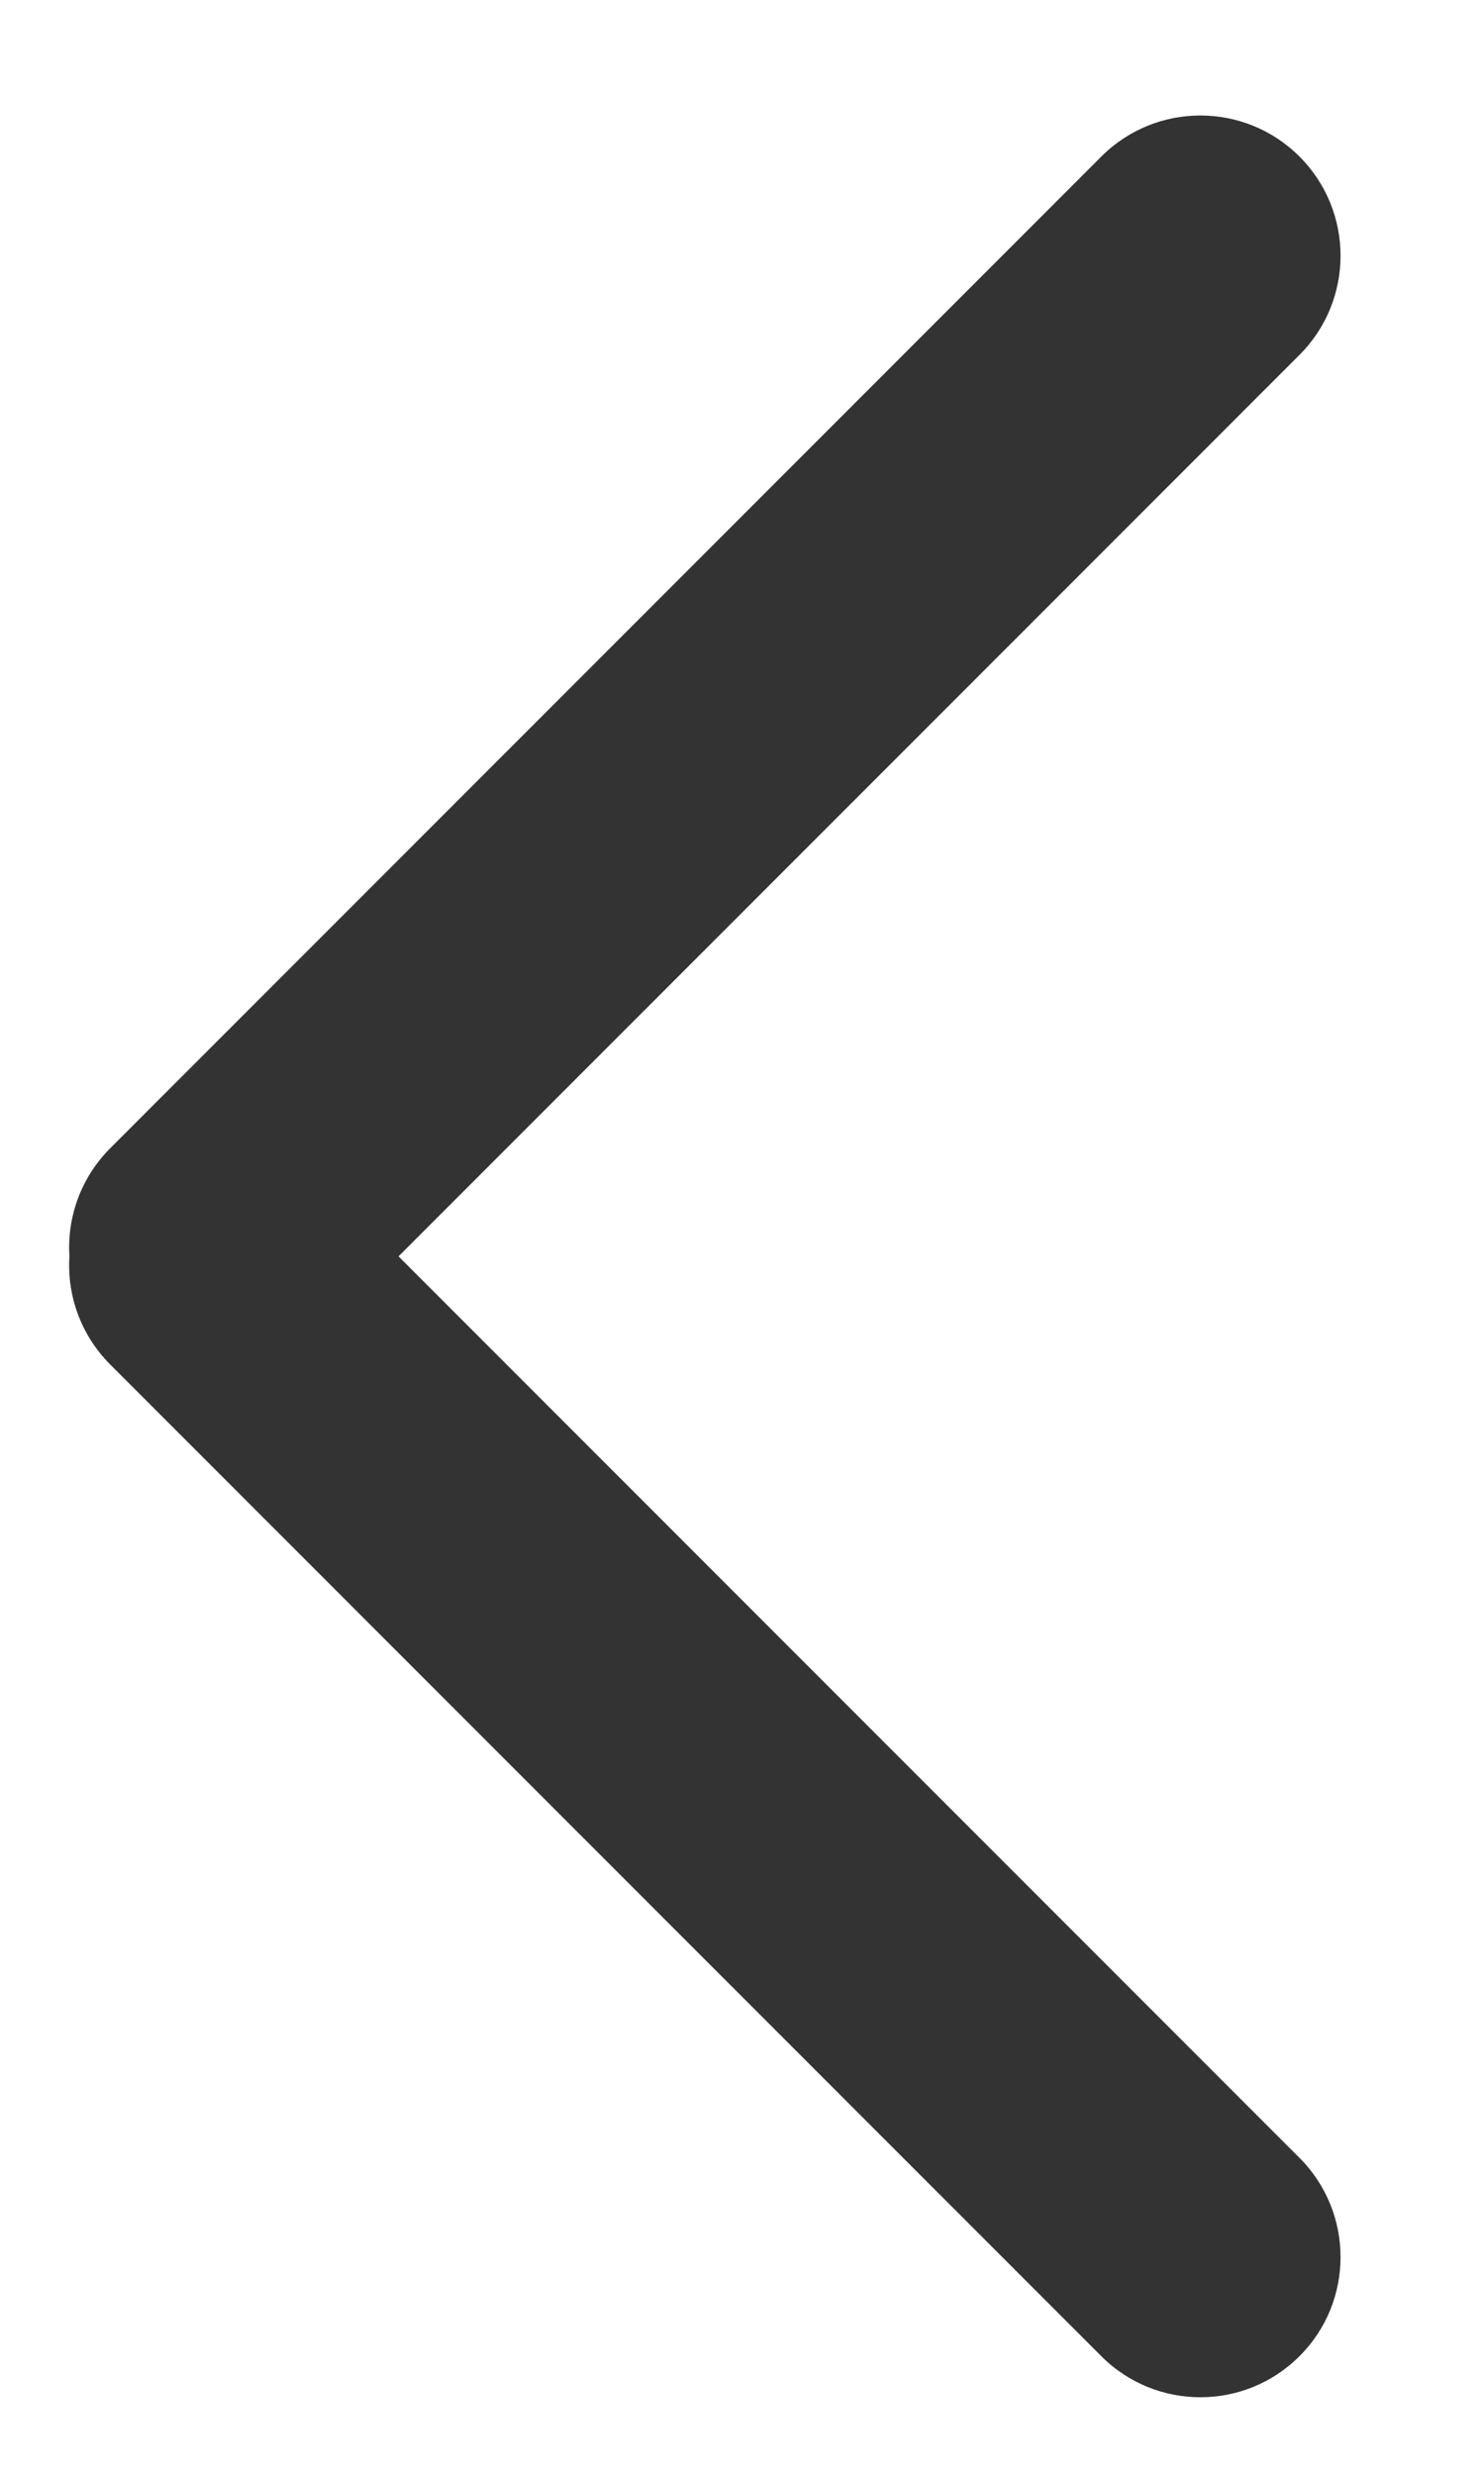 <?xml version="1.0" encoding="UTF-8"?>
<svg width="9px" height="15px" viewBox="0 0 9 15" version="1.1" xmlns="http://www.w3.org/2000/svg" xmlns:xlink="http://www.w3.org/1999/xlink">
    <!-- Generator: Sketch 53.2 (72643) - https://sketchapp.com -->
    <title>icBackHeader</title>
    <desc>Created with Sketch.</desc>
    <defs>
        <path d="M31.129,48.615 C31.144,48.851 31.061,49.091 30.881,49.271 L24.871,55.281 C24.539,55.613 24.001,55.613 23.669,55.281 C23.337,54.95 23.337,54.411 23.669,54.079 L29.133,48.615 L23.669,43.151 C23.337,42.819 23.337,42.281 23.669,41.949 C24.001,41.617 24.539,41.617 24.871,41.949 L30.881,47.959 C31.061,48.139 31.144,48.38 31.129,48.615 Z" id="path-1"></path>
    </defs>
    <g id="Page-1" stroke="none" stroke-width="1" fill="none" fill-rule="evenodd">
        <g id="Messenger-settings" transform="translate(-23, -41)">
            <mask id="mask-2" fill="white">
                <use xlink:href="#path-1"></use>
            </mask>
            <use id="icBackHeader" fill="#333333" fill-rule="nonzero" transform="translate(27.275, 48.615) scale(-1, 1) translate(-27.275, -48.615) " xlink:href="#path-1"></use>
        </g>
    </g>
</svg>
